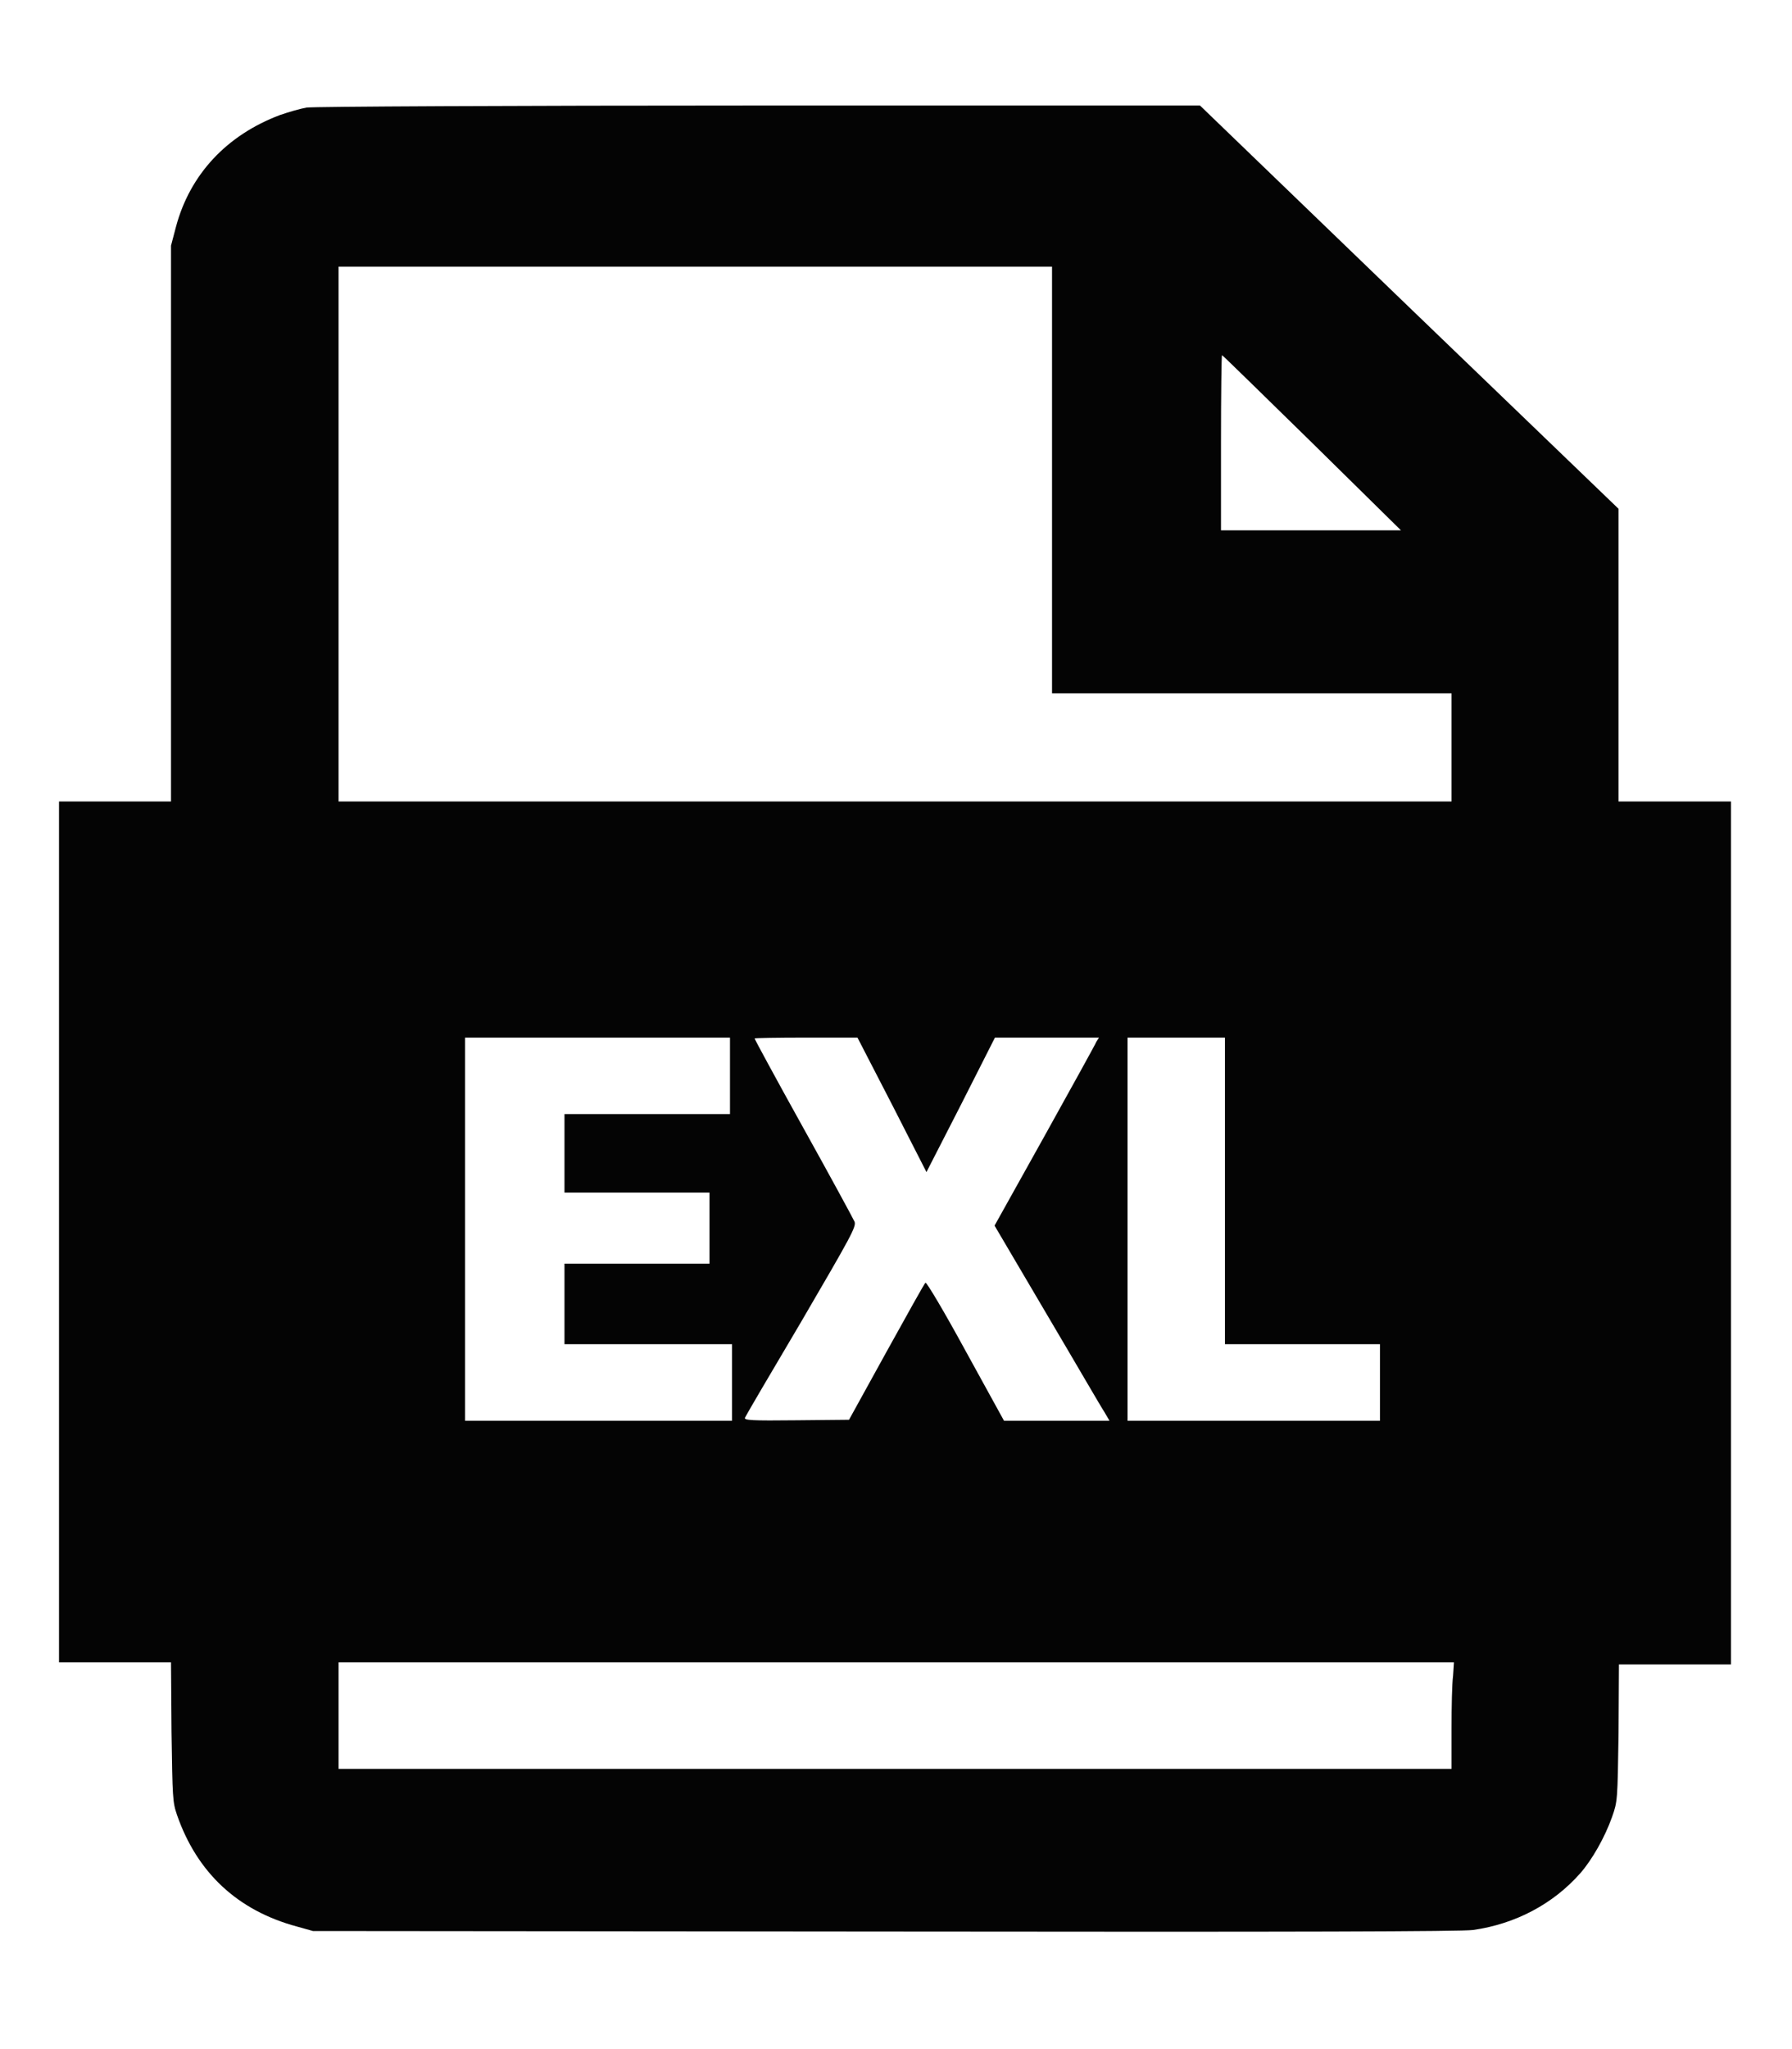 <?xml version="1.0" encoding="UTF-8"?>
<svg xmlns="http://www.w3.org/2000/svg" xmlns:xlink="http://www.w3.org/1999/xlink" width="14px" height="16px" viewBox="0 0 14 15" version="1.1">
<g id="surface1">
<path style=" stroke:none;fill-rule:evenodd;fill:rgb(1.569%,1.569%,1.569%);fill-opacity:1;" d="M 2.395 0.34 C 2.348 0.348 2.254 0.375 2.188 0.398 C 1.77 0.555 1.484 0.863 1.375 1.27 L 1.336 1.418 L 1.336 5.758 L 0.461 5.758 L 0.461 12.48 L 1.336 12.48 L 1.34 13.023 C 1.348 13.539 1.348 13.57 1.383 13.672 C 1.539 14.121 1.855 14.418 2.32 14.543 L 2.445 14.578 L 6.914 14.582 C 10.176 14.586 11.414 14.582 11.508 14.57 C 11.84 14.523 12.133 14.367 12.344 14.129 C 12.438 14.023 12.539 13.844 12.594 13.688 C 12.637 13.566 12.637 13.562 12.645 13.031 L 12.648 12.496 L 13.523 12.496 L 13.523 5.758 L 12.645 5.758 L 12.645 3.473 L 11.008 1.898 L 9.375 0.324 L 5.926 0.324 C 4.027 0.324 2.438 0.332 2.395 0.34 M 2.645 3.668 L 2.645 5.758 L 11.34 5.758 L 11.34 4.914 L 8.219 4.914 L 8.219 1.582 L 2.645 1.582 L 2.645 3.668 M 9.539 2.957 L 9.539 3.641 L 10.945 3.641 L 10.25 2.957 C 9.863 2.578 9.551 2.273 9.547 2.273 C 9.543 2.273 9.539 2.578 9.539 2.957 M 3.633 9.098 L 3.633 10.594 L 5.719 10.594 L 5.719 9.996 L 4.41 9.996 L 4.41 9.367 L 5.543 9.367 L 5.543 8.812 L 4.41 8.812 L 4.41 8.199 L 5.703 8.199 L 5.703 7.602 L 3.633 7.602 L 3.633 9.098 M 5.895 7.609 C 5.895 7.613 6.066 7.93 6.277 8.309 C 6.488 8.688 6.668 9.02 6.676 9.039 C 6.691 9.078 6.652 9.148 6.262 9.816 C 6.023 10.219 5.824 10.559 5.82 10.57 C 5.812 10.59 5.871 10.594 6.223 10.59 L 6.633 10.586 L 6.926 10.055 C 7.086 9.766 7.223 9.52 7.23 9.516 C 7.238 9.508 7.379 9.746 7.543 10.047 L 7.844 10.594 L 8.668 10.594 L 8.629 10.527 C 8.605 10.492 8.406 10.148 8.18 9.766 L 7.77 9.07 L 8.16 8.371 C 8.375 7.984 8.559 7.652 8.566 7.633 L 8.586 7.602 L 7.773 7.602 L 7.508 8.125 L 7.238 8.652 L 6.969 8.125 L 6.699 7.602 L 6.297 7.602 C 6.074 7.602 5.895 7.605 5.895 7.609 M 8.809 9.098 L 8.809 10.594 L 10.781 10.594 L 10.781 9.996 L 9.57 9.996 L 9.57 7.602 L 8.809 7.602 L 8.809 9.098 M 2.645 12.898 L 2.645 13.312 L 11.34 13.312 L 11.34 13 C 11.34 12.828 11.344 12.645 11.352 12.586 L 11.359 12.48 L 2.645 12.48 L 2.645 12.898 "/>
</g>
</svg>
